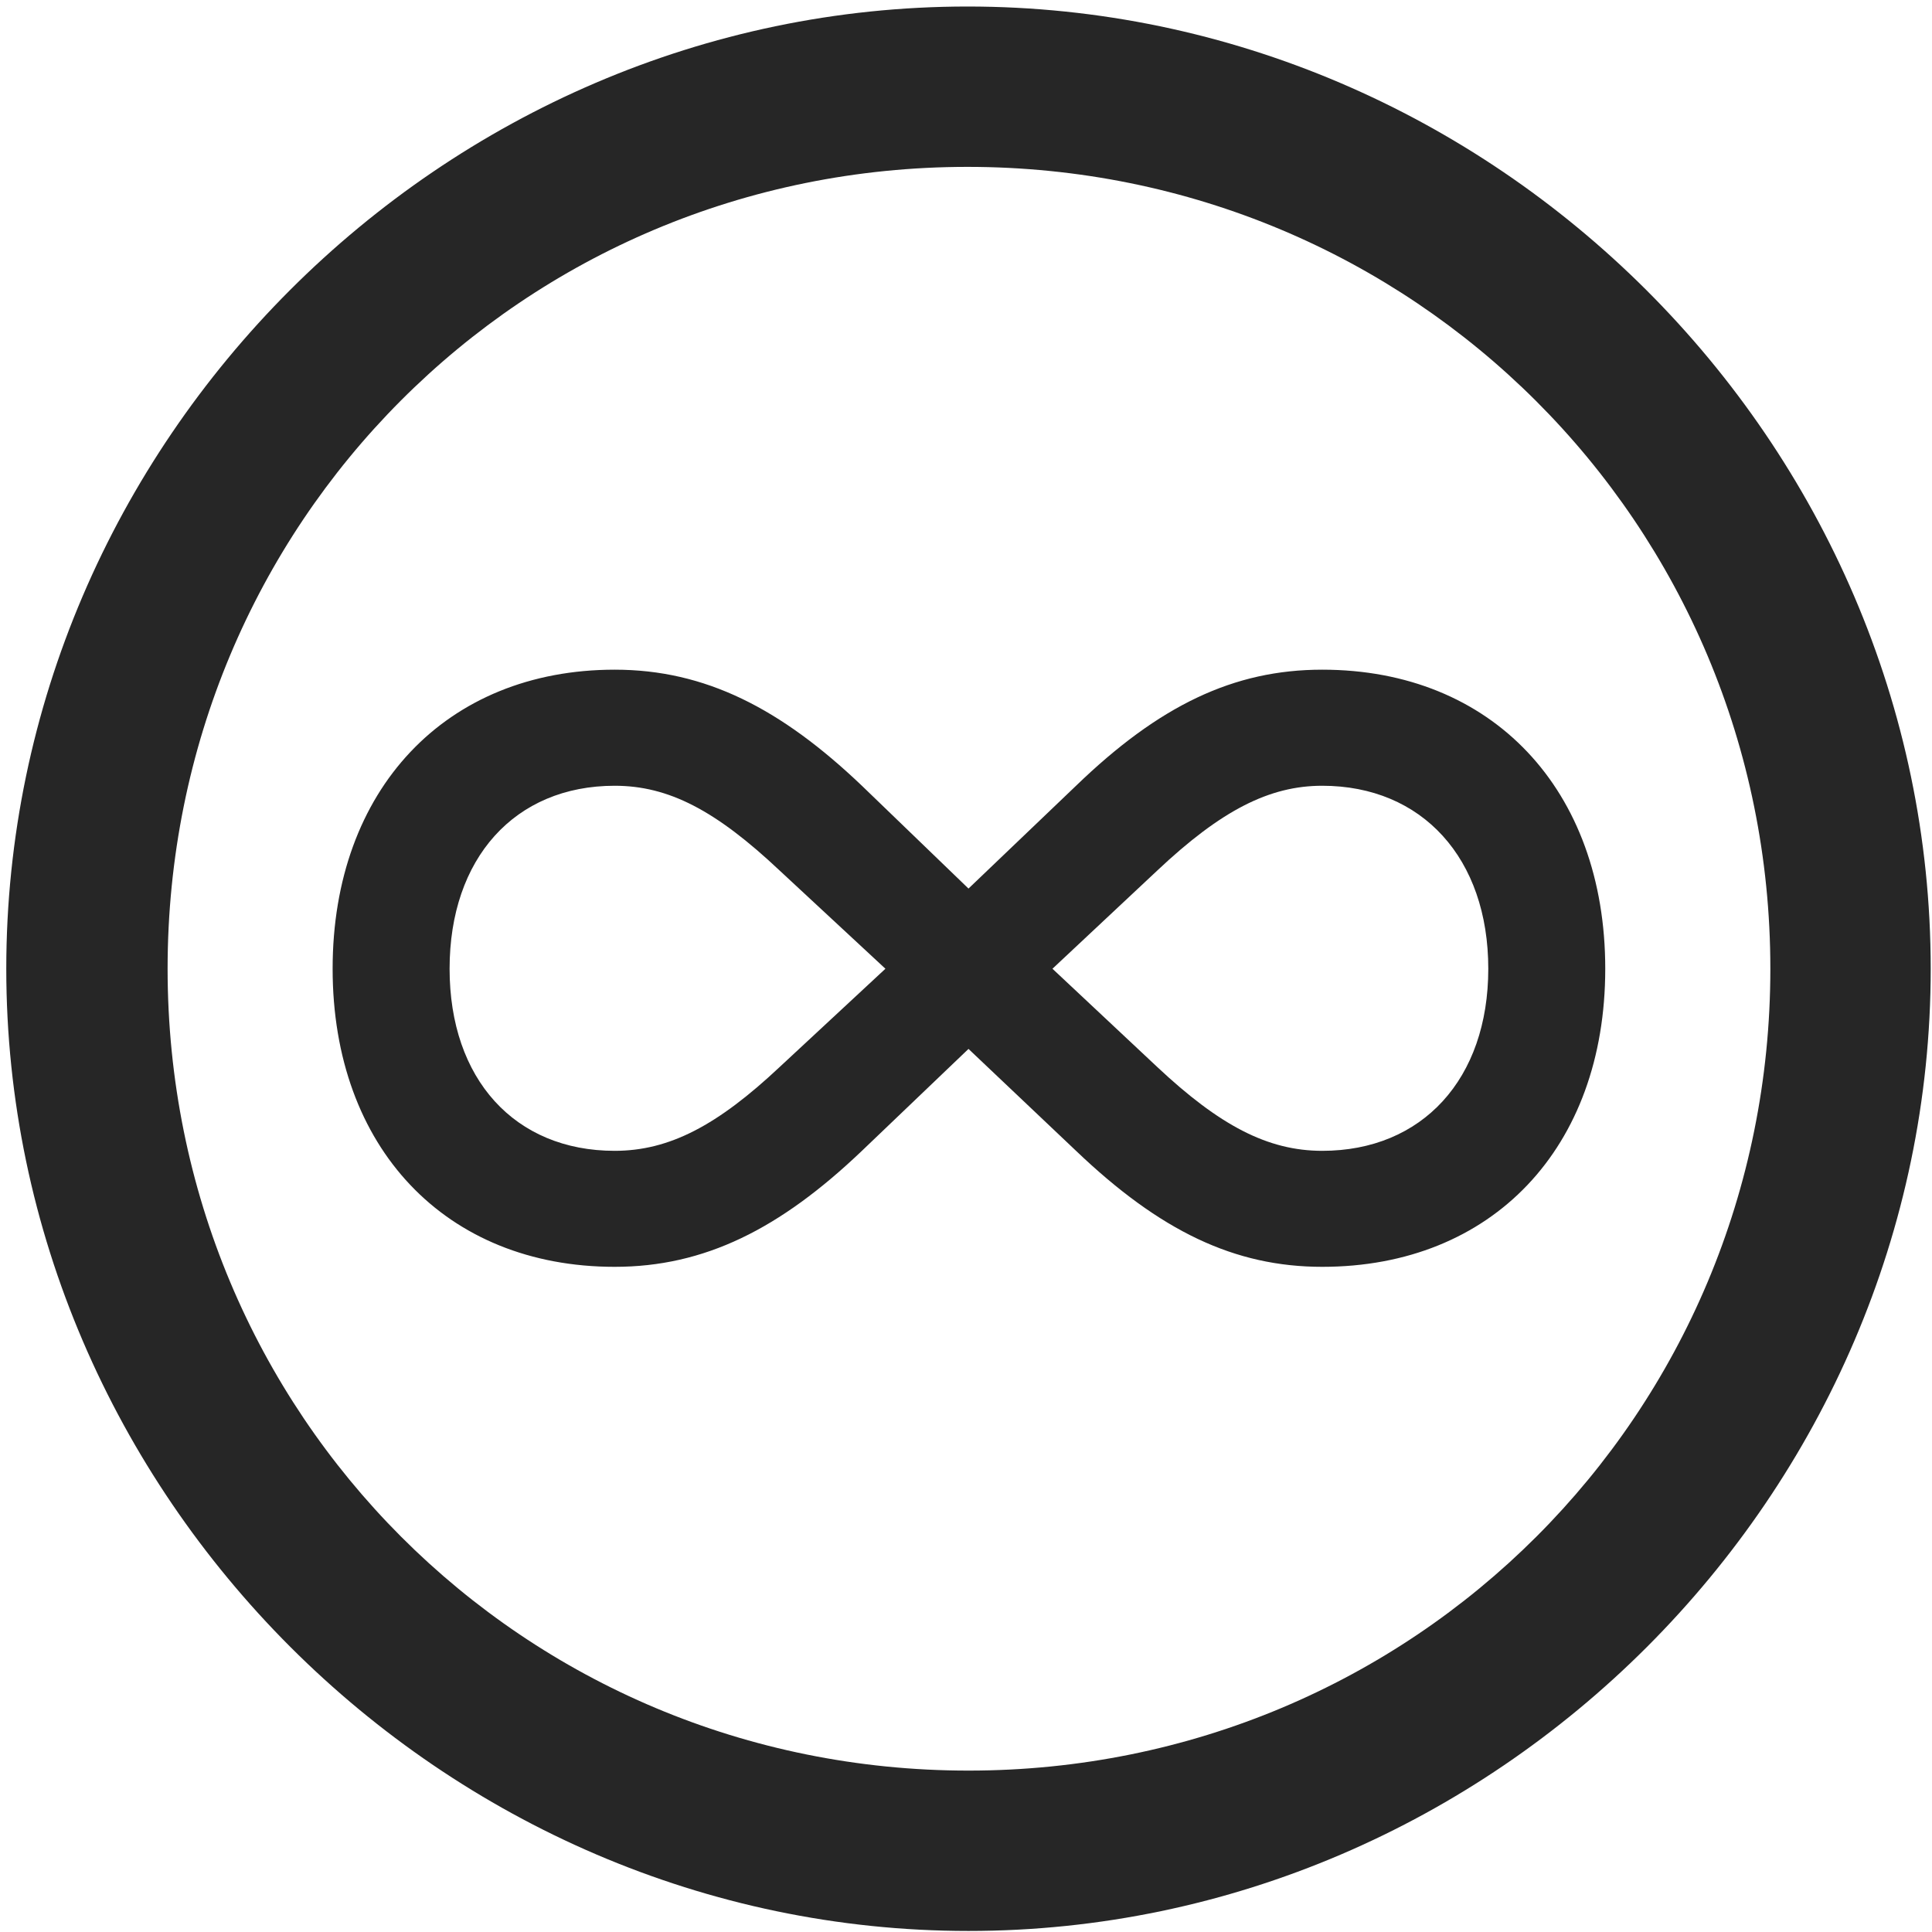 <svg width="24" height="24" viewBox="0 0 24 24" fill="none" xmlns="http://www.w3.org/2000/svg">
<g clip-path="url(#clip0_2207_5362)">
<path d="M12.031 23.987C18.57 23.987 23.984 18.562 23.984 12.034C23.984 5.495 18.558 0.081 12.019 0.081C5.492 0.081 0.078 5.495 0.078 12.034C0.078 18.562 5.503 23.987 12.031 23.987ZM12.031 21.995C6.5 21.995 2.082 17.566 2.082 12.034C2.082 6.503 6.488 2.073 12.019 2.073C17.55 2.073 21.992 6.503 21.992 12.034C21.992 17.566 17.562 21.995 12.031 21.995Z" fill="black" fill-opacity="0.85"/>
<path d="M4.132 12.034C4.132 14.261 5.539 15.737 7.636 15.737C8.75 15.737 9.687 15.269 10.707 14.296L12.031 13.03L13.367 14.296C14.41 15.292 15.335 15.737 16.425 15.737C18.535 15.737 19.941 14.261 19.941 12.034C19.941 9.808 18.535 8.319 16.425 8.319C15.324 8.319 14.398 8.765 13.367 9.761L12.031 11.038L10.707 9.761C9.699 8.8 8.761 8.319 7.636 8.319C5.539 8.319 4.132 9.808 4.132 12.034ZM5.585 12.034C5.585 10.663 6.394 9.761 7.636 9.761C8.304 9.761 8.89 10.065 9.687 10.816L10.999 12.034L9.687 13.253C8.914 13.979 8.316 14.296 7.636 14.296C6.394 14.296 5.585 13.405 5.585 12.034ZM13.074 12.034L14.374 10.816C15.171 10.065 15.769 9.761 16.425 9.761C17.667 9.761 18.488 10.663 18.488 12.034C18.488 13.405 17.667 14.296 16.425 14.296C15.746 14.296 15.148 13.979 14.374 13.253L13.074 12.034Z" fill="black" fill-opacity="0.85"/>
</g>
<defs>
<clipPath id="clip0_2207_5362">
<rect width="23.906" height="23.918" fill="white" transform="translate(0.078 0.081)"/>
</clipPath>
</defs>
</svg>
